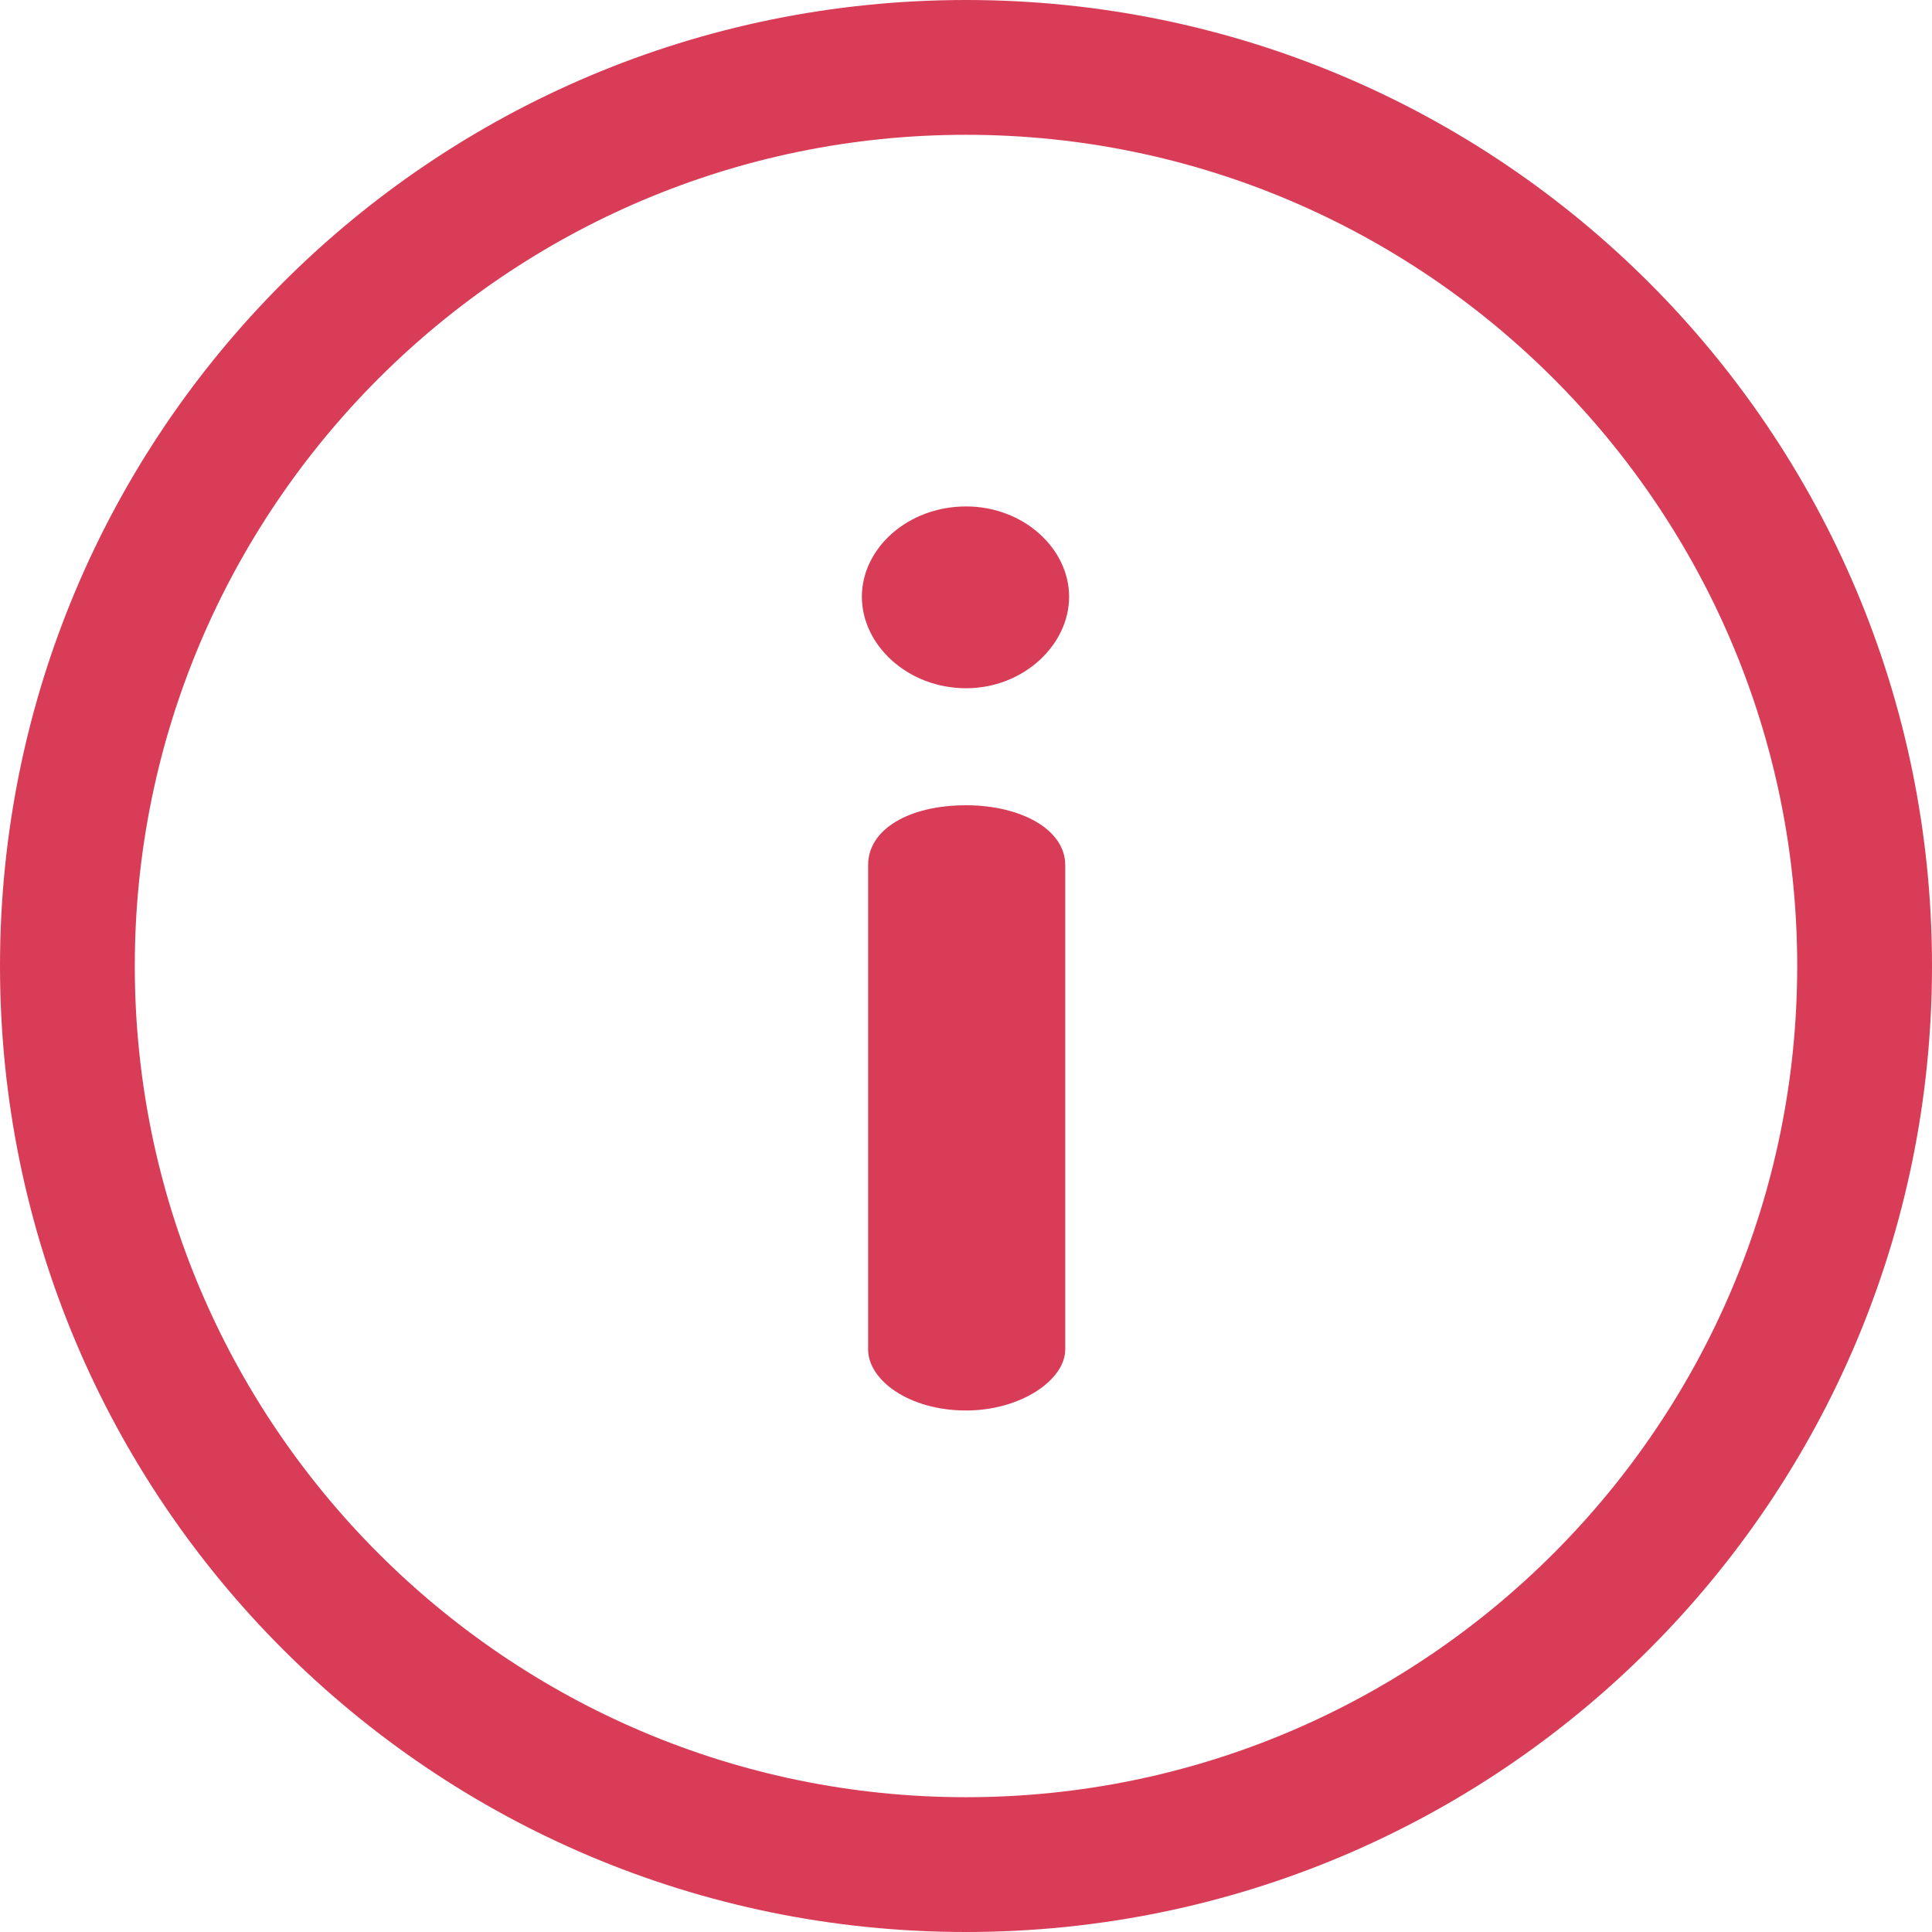 <svg width="30" height="30" viewBox="0 0 30 30" fill="none" xmlns="http://www.w3.org/2000/svg">
<path d="M15 0C6.71 0 0 6.709 0 15C0 23.29 6.709 30 15 30C23.291 30 30 23.291 30 15C30 6.71 23.291 0 15 0ZM15 27.907C7.883 27.907 2.093 22.117 2.093 15C2.093 7.883 7.883 2.093 15 2.093C22.117 2.093 27.907 7.883 27.907 15C27.907 22.117 22.117 27.907 15 27.907Z" fill="#D83C56"/>
<path d="M15.001 12.504C14.112 12.504 13.48 12.879 13.48 13.432V20.954C13.48 21.428 14.112 21.902 15.001 21.902C15.85 21.902 16.541 21.428 16.541 20.954V13.432C16.541 12.879 15.85 12.504 15.001 12.504Z" fill="#D83C56"/>
<path d="M15.002 7.864C14.094 7.864 13.383 8.515 13.383 9.266C13.383 10.016 14.094 10.687 15.002 10.687C15.89 10.687 16.601 10.016 16.601 9.266C16.601 8.515 15.89 7.864 15.002 7.864Z" fill="#D83C56"/>
</svg>
